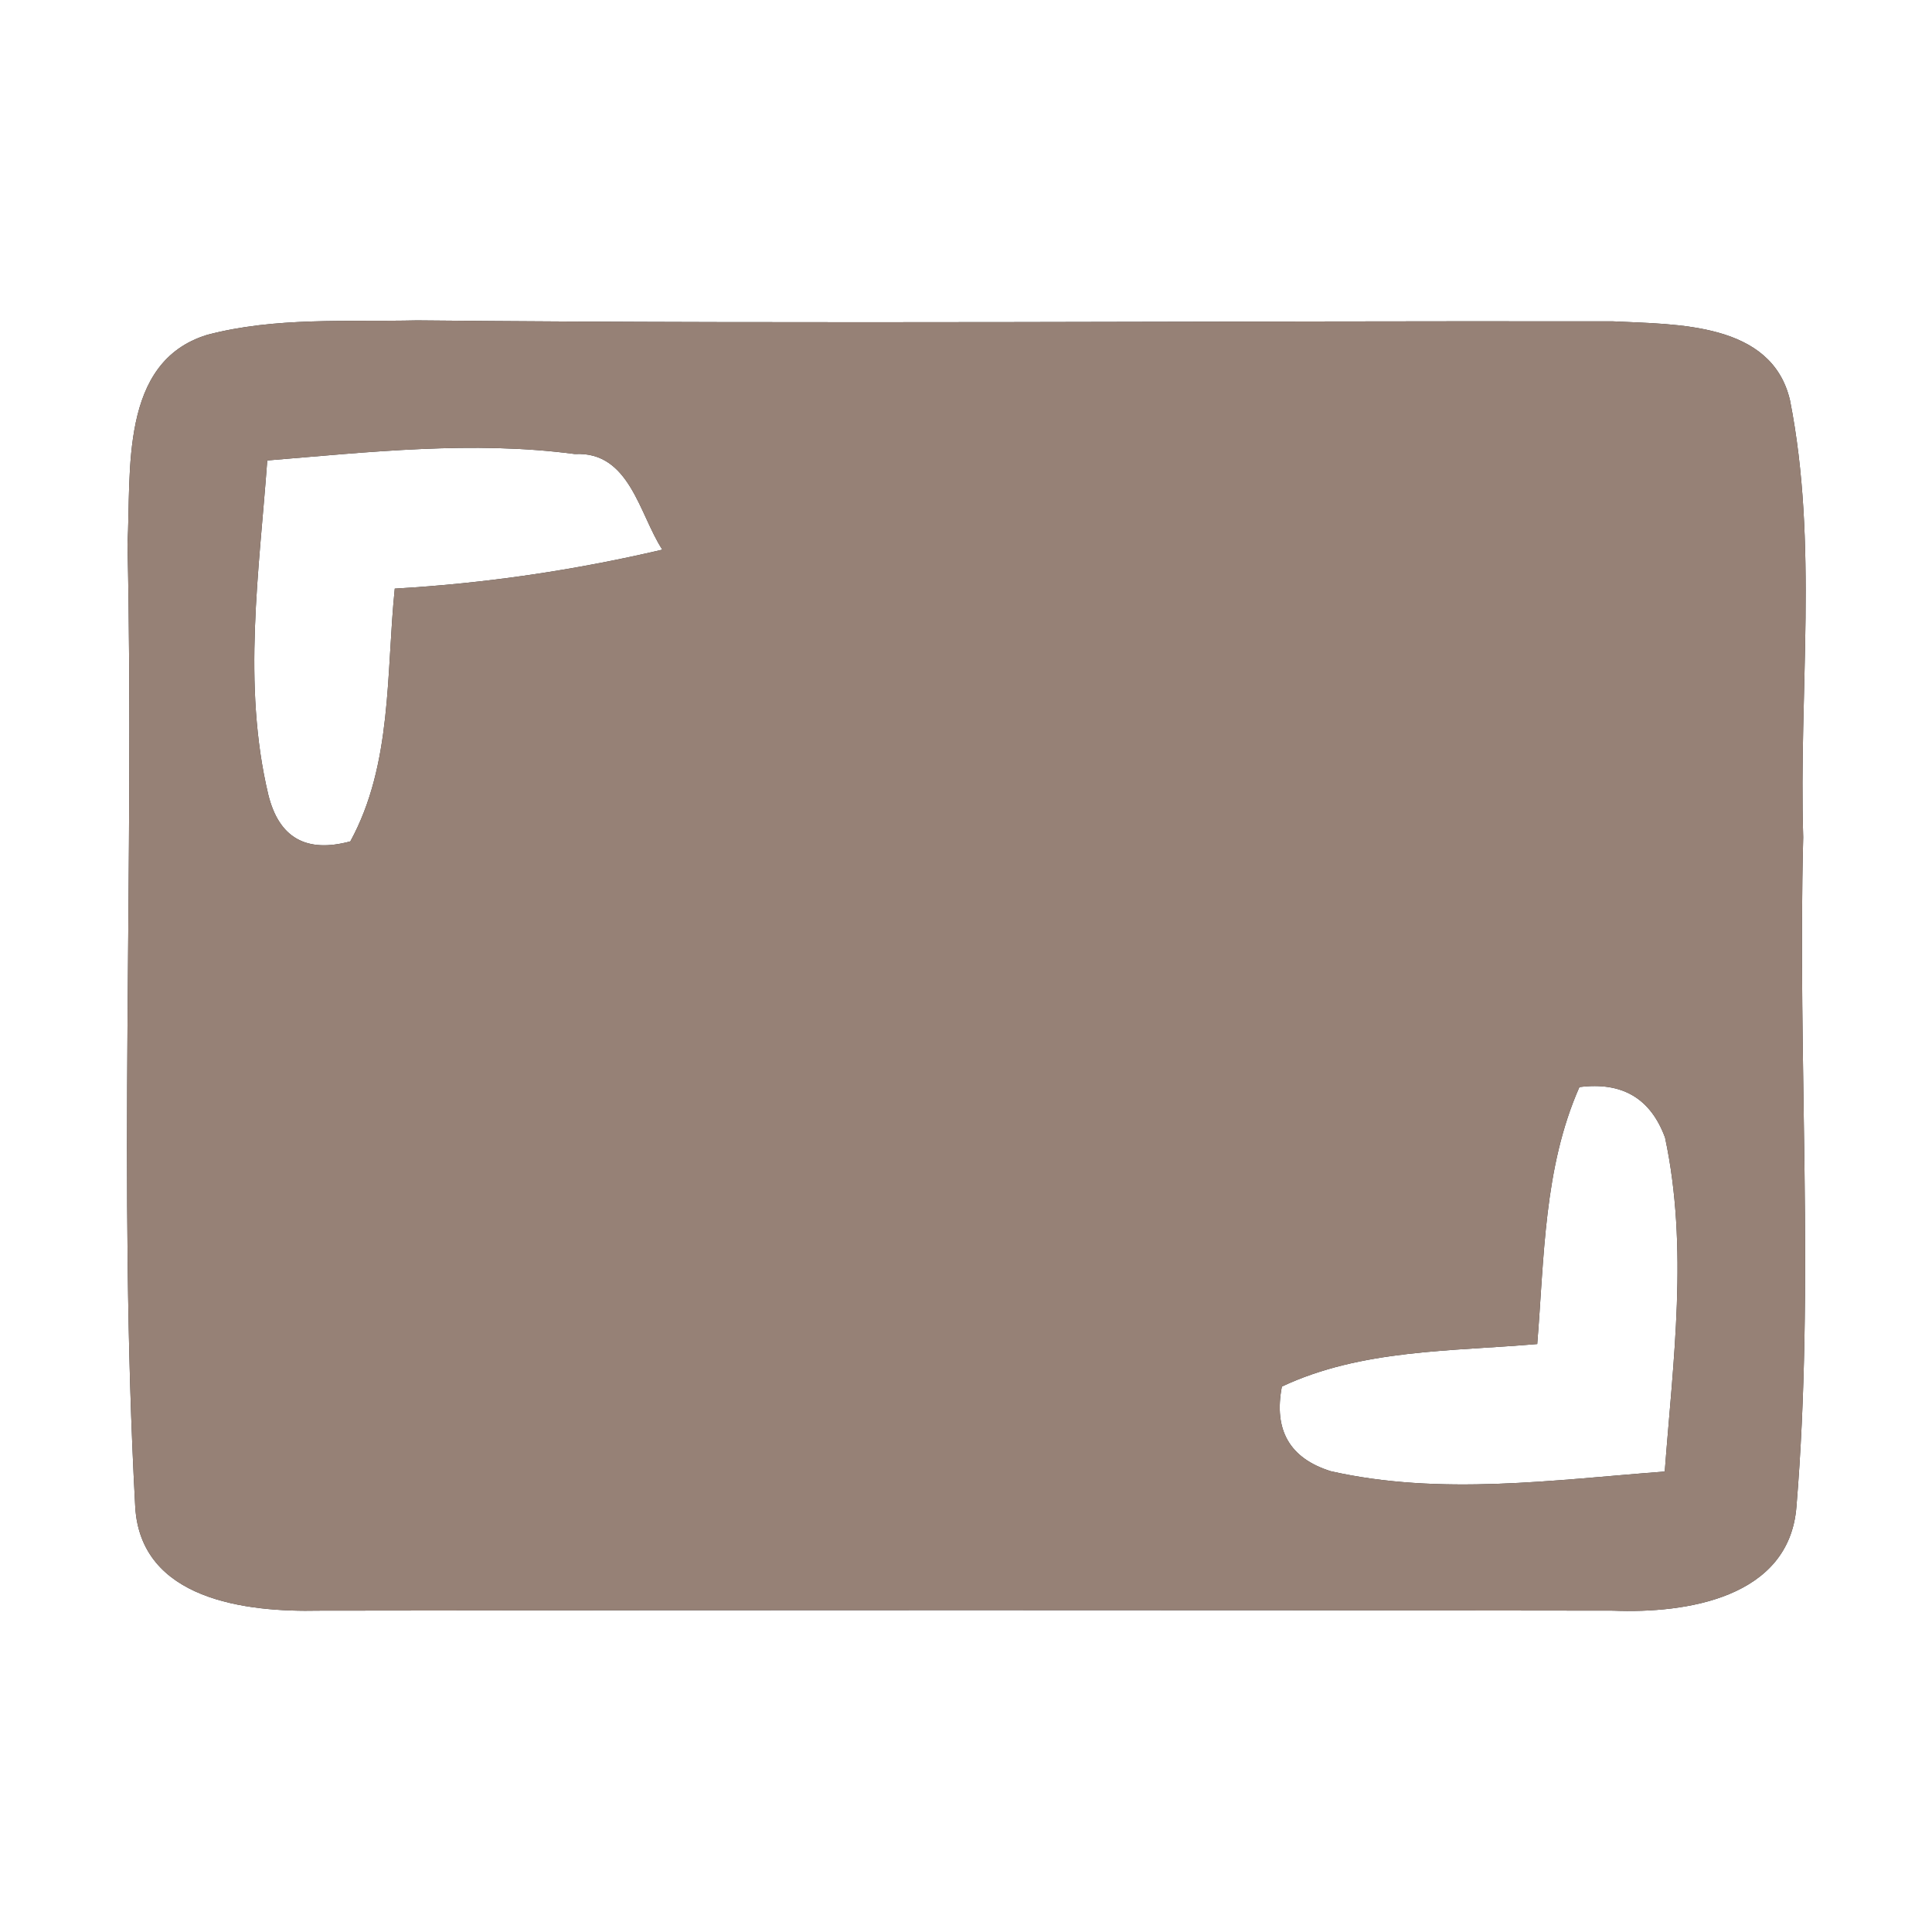 <?xml version="1.0" encoding="UTF-8" ?>
<!DOCTYPE svg PUBLIC "-//W3C//DTD SVG 1.1//EN" "http://www.w3.org/Graphics/SVG/1.1/DTD/svg11.dtd">
<svg width="60pt" height="60pt" viewBox="0 0 60 60" version="1.1" xmlns="http://www.w3.org/2000/svg">
<rect x="0" y="0" width="60" height="60" fill="#333333" stroke="none"/>
<g id="#ffffffff">
<path fill="#ffffff" opacity="1.00" d=" M 0.00 0.00 L 60.00 0.00 L 60.00 60.00 L 0.00 60.00 L 0.00 0.00 M 6.43 10.40 C 3.70 11.24 4.08 14.65 3.96 16.90 C 4.18 26.86 3.66 36.85 4.20 46.80 C 4.37 49.69 7.65 50.07 9.90 50.02 C 23.30 50.00 36.70 50.00 50.10 50.02 C 52.36 50.11 55.57 49.63 55.79 46.79 C 56.36 39.89 55.82 32.93 56.00 26.00 C 55.86 21.49 56.47 16.89 55.59 12.43 C 55.02 10.00 52.07 10.08 50.10 9.98 C 37.71 9.96 25.33 10.07 12.95 9.95 C 10.78 10.00 8.55 9.84 6.43 10.40 Z" />
<path fill="#ffffff" opacity="1.00" d=" M 8.30 14.30 C 11.47 14.04 14.68 13.68 17.85 14.10 C 19.56 14.01 19.85 15.97 20.57 17.07 C 17.84 17.71 15.06 18.12 12.26 18.28 C 11.99 20.91 12.19 23.73 10.88 26.13 C 9.51 26.50 8.66 26.02 8.33 24.67 C 7.52 21.26 8.05 17.73 8.30 14.30 Z" />
<path fill="#ffffff" opacity="1.00" d=" M 49.05 33.76 C 50.38 33.59 51.26 34.11 51.71 35.33 C 52.44 38.75 51.96 42.26 51.70 45.70 C 48.26 45.96 44.74 46.46 41.33 45.69 C 40.05 45.29 39.55 44.41 39.81 43.06 C 42.28 41.90 45.07 41.97 47.74 41.74 C 47.96 39.06 47.94 36.27 49.05 33.76 Z" />
</g>
<g id="#000000ff">
<path fill="#968176" opacity="1.00" d=" M 6.43 10.40 C 8.55 9.84 10.78 10.00 12.95 9.95 C 25.33 10.07 37.71 9.96 50.10 9.98 C 52.07 10.08 55.02 10.00 55.59 12.43 C 56.47 16.89 55.86 21.49 56.00 26.00 C 55.82 32.93 56.36 39.89 55.79 46.79 C 55.57 49.63 52.36 50.11 50.10 50.02 C 36.70 50.00 23.30 50.00 9.90 50.02 C 7.65 50.07 4.37 49.69 4.20 46.80 C 3.66 36.85 4.18 26.86 3.96 16.90 C 4.08 14.65 3.70 11.24 6.43 10.40 M 8.30 14.30 C 8.05 17.73 7.52 21.26 8.33 24.67 C 8.66 26.02 9.51 26.50 10.88 26.13 C 12.19 23.73 11.99 20.91 12.26 18.28 C 15.06 18.12 17.84 17.71 20.57 17.07 C 19.85 15.97 19.56 14.01 17.85 14.10 C 14.68 13.68 11.47 14.04 8.30 14.30 M 49.05 33.76 C 47.94 36.27 47.96 39.06 47.74 41.74 C 45.07 41.97 42.28 41.90 39.81 43.06 C 39.55 44.41 40.05 45.29 41.33 45.69 C 44.74 46.46 48.26 45.96 51.70 45.70 C 51.96 42.26 52.44 38.75 51.71 35.33 C 51.26 34.11 50.38 33.59 49.05 33.76 Z" />
</g>
</svg>
